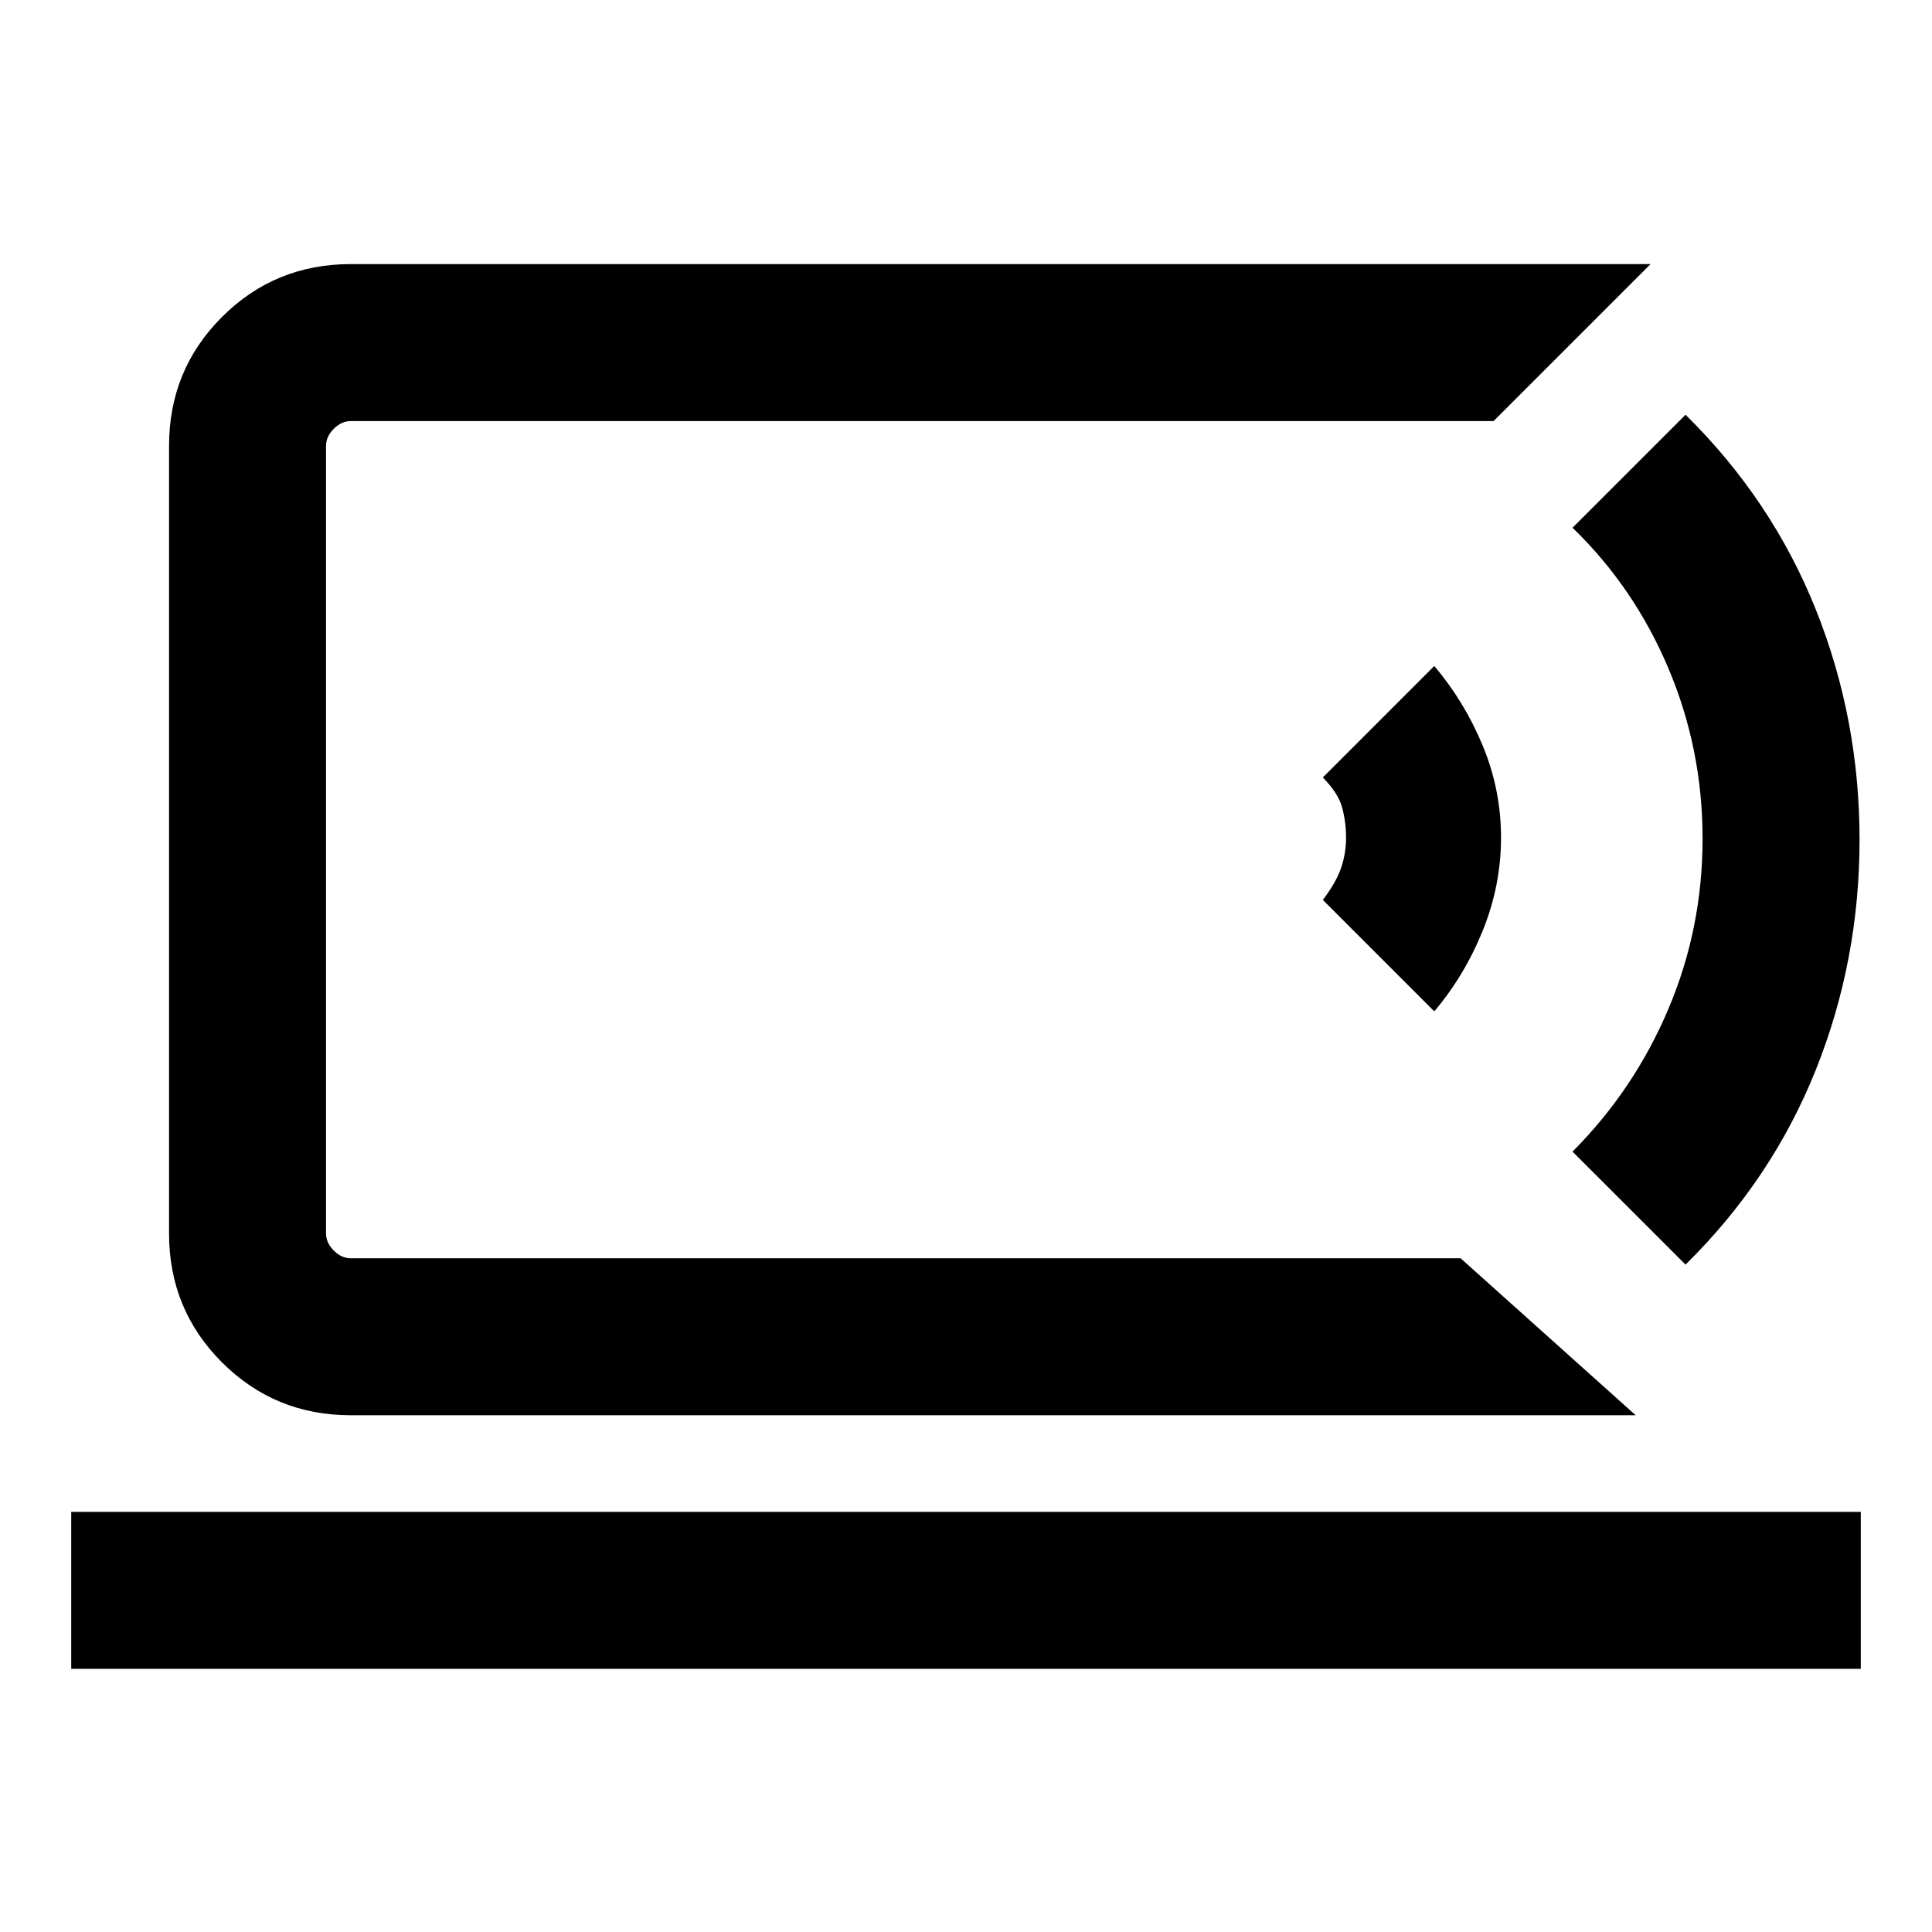 <svg xmlns="http://www.w3.org/2000/svg" height="20" viewBox="0 -960 960 960" width="20"><path d="M162-334.77v-416 416Zm-126.61 204v-78h889.22v78H35.39Zm777.38-126H174.31q-37.73 0-64.02-26.29Q84-309.34 84-347.08v-391.38q0-37.73 26.29-64.02t64.02-26.29h645.84l-78 78H174.31q-4.62 0-8.46 3.85-3.85 3.84-3.85 8.46v391.38q0 4.62 3.85 8.47 3.84 3.84 8.46 3.84h551.46l87 78ZM712.69-457.46l-55.38-55.38q6.77-8.93 9.15-16.13 2.39-7.19 2.39-14.77 0-7.57-1.89-14.8-1.88-7.23-9.65-15.15l55.38-55.39q15.08 17.85 24.12 39.72 9.04 21.87 9.04 45.58 0 23.7-9.04 46.09-9.04 22.38-24.12 40.23Zm124.85 125.84-56.16-56.15q30.64-30.76 47.63-70.88Q846-498.77 846-543.27q0-44.5-17-84.69t-47.62-69.81l56.16-56.15q42.92 42.31 64.69 96.69Q924-602.84 924-542.77q0 60.07-21.77 114.46-21.77 54.39-64.69 96.69Z"/></svg>